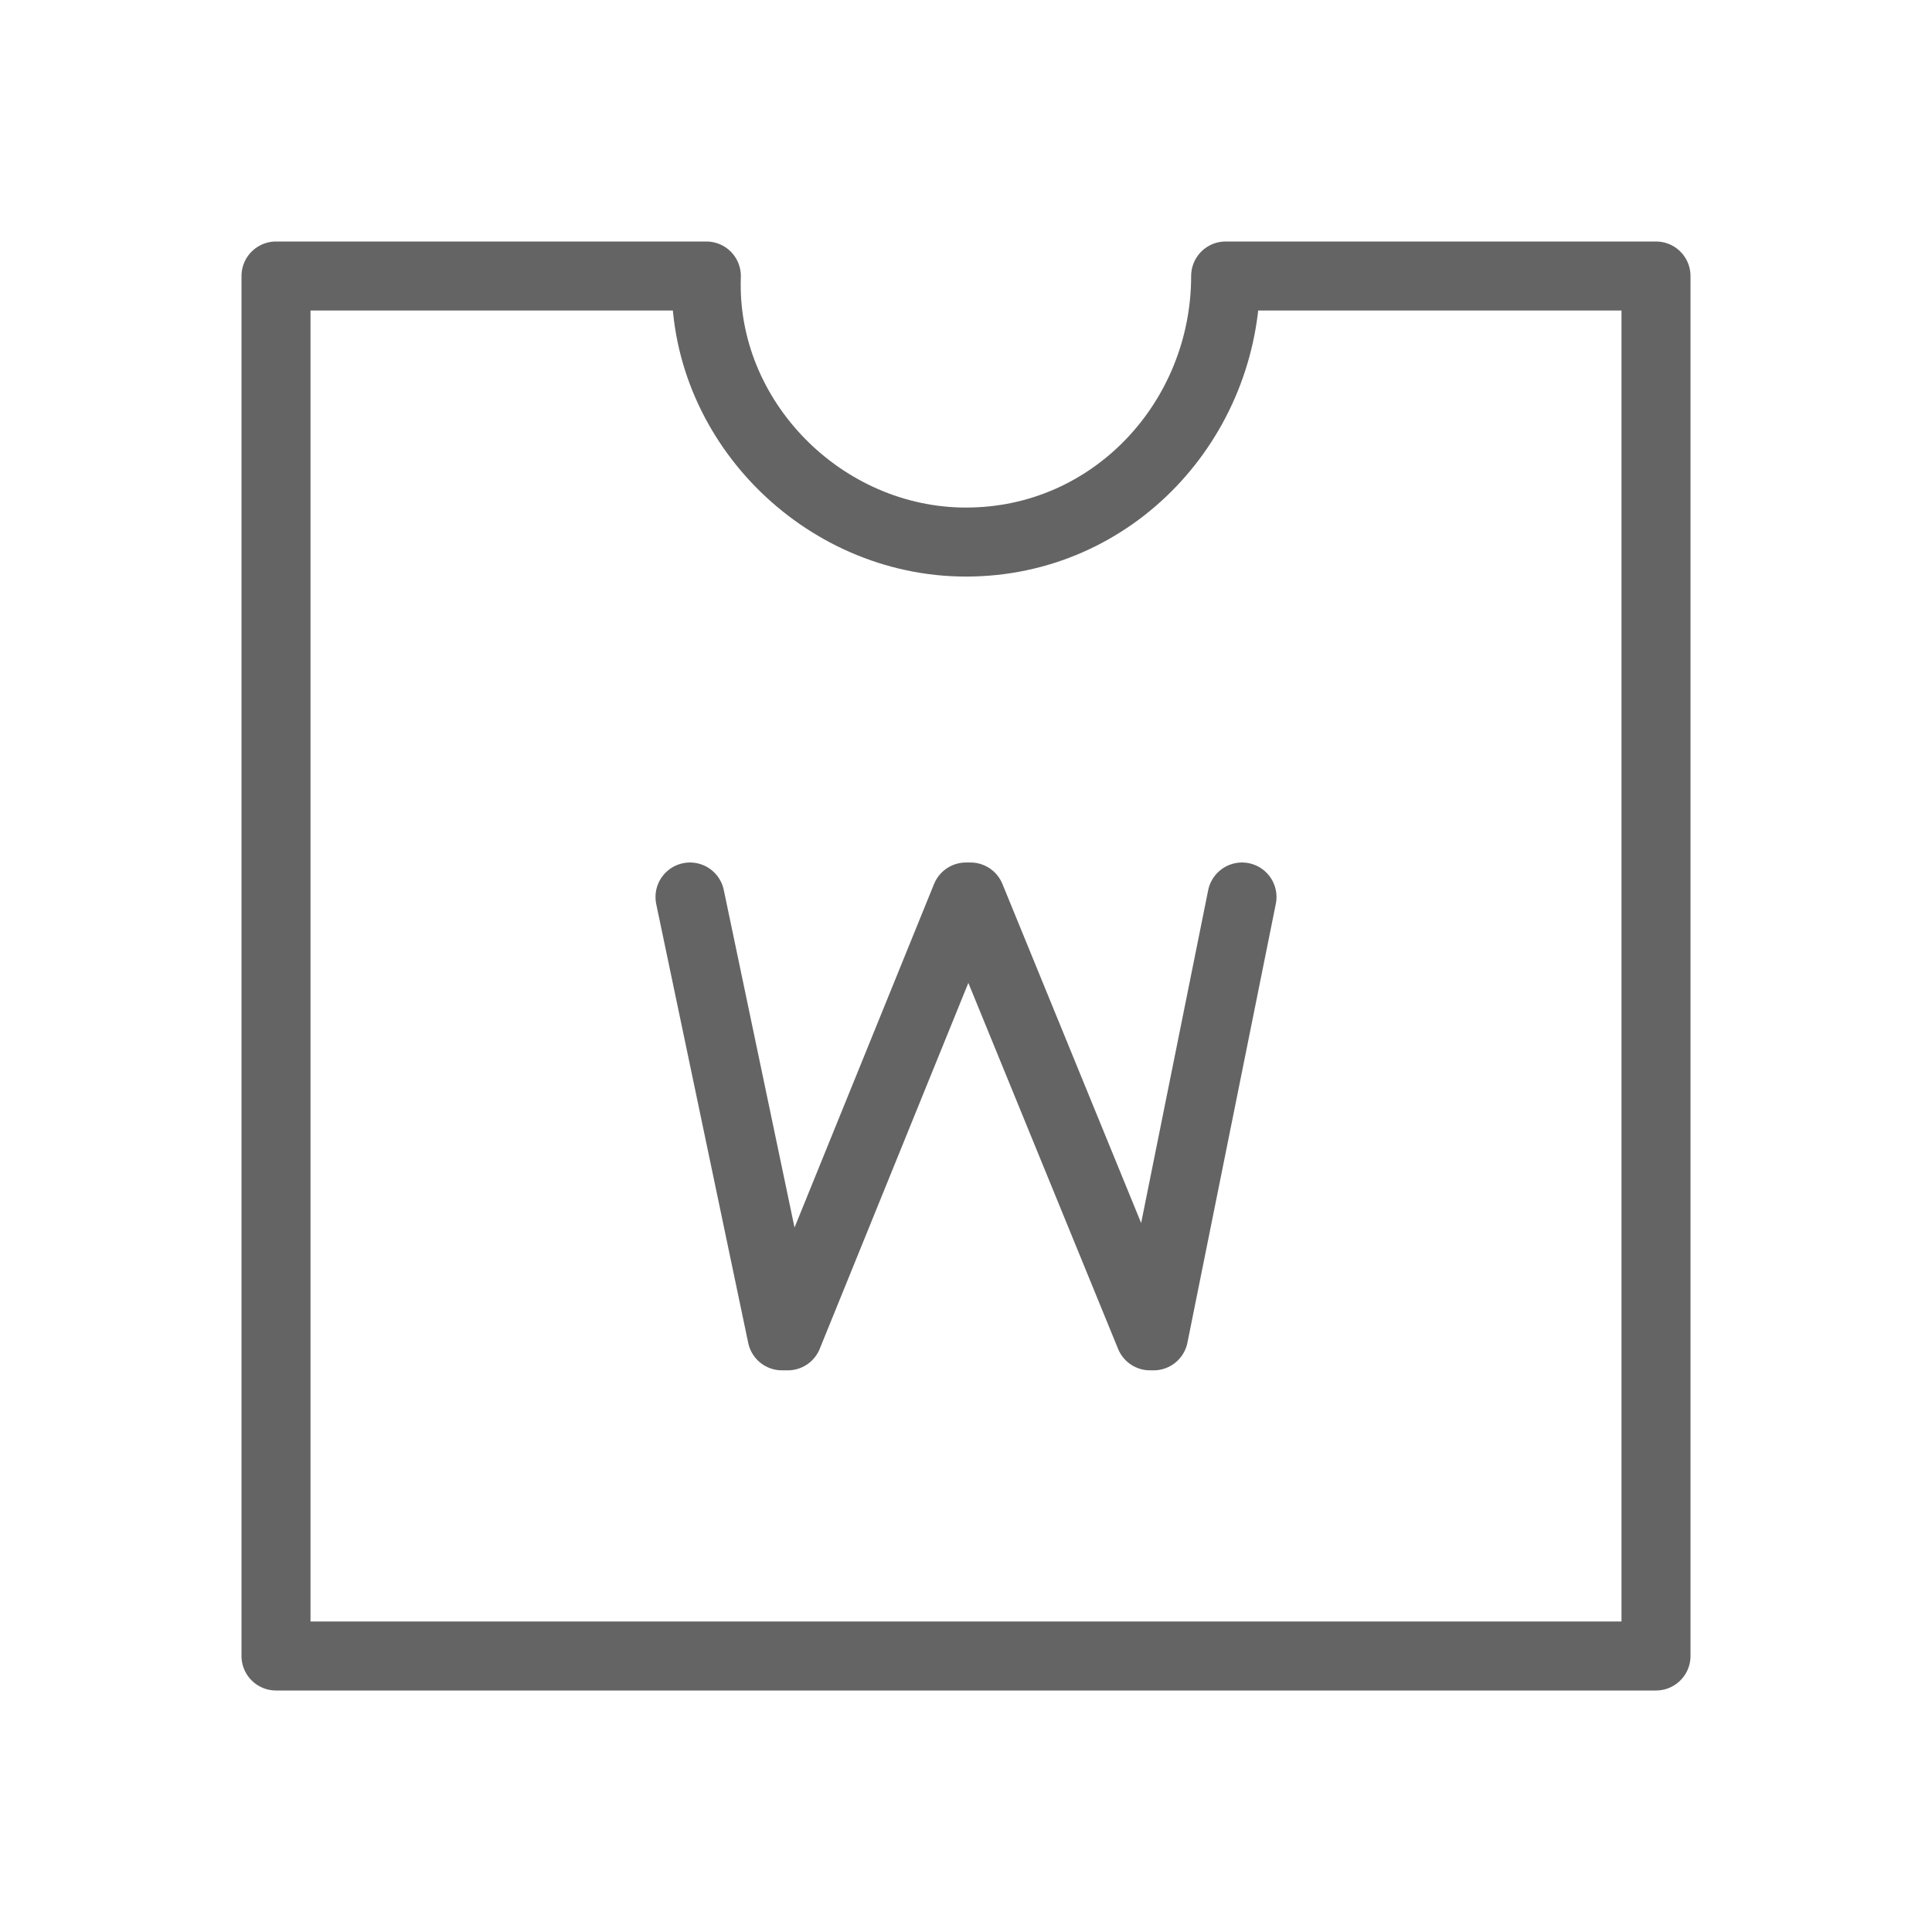 <svg width="18" height="18" viewBox="0 0 28 28" fill="none" xmlns="http://www.w3.org/2000/svg" stroke-width="1" stroke-linecap="round" stroke-linejoin="round" stroke="#646464"><path d="M17.763 4C17.763 6.085 16.132 7.856 14 7.856C11.924 7.856 10.162 6.086 10.237 4H4V24H24V4H17.763Z"></path><path d="M10 13L11.333 19.36H11.417L14 13H14.065L16.667 19.36H16.719L18 13"></path></svg>
